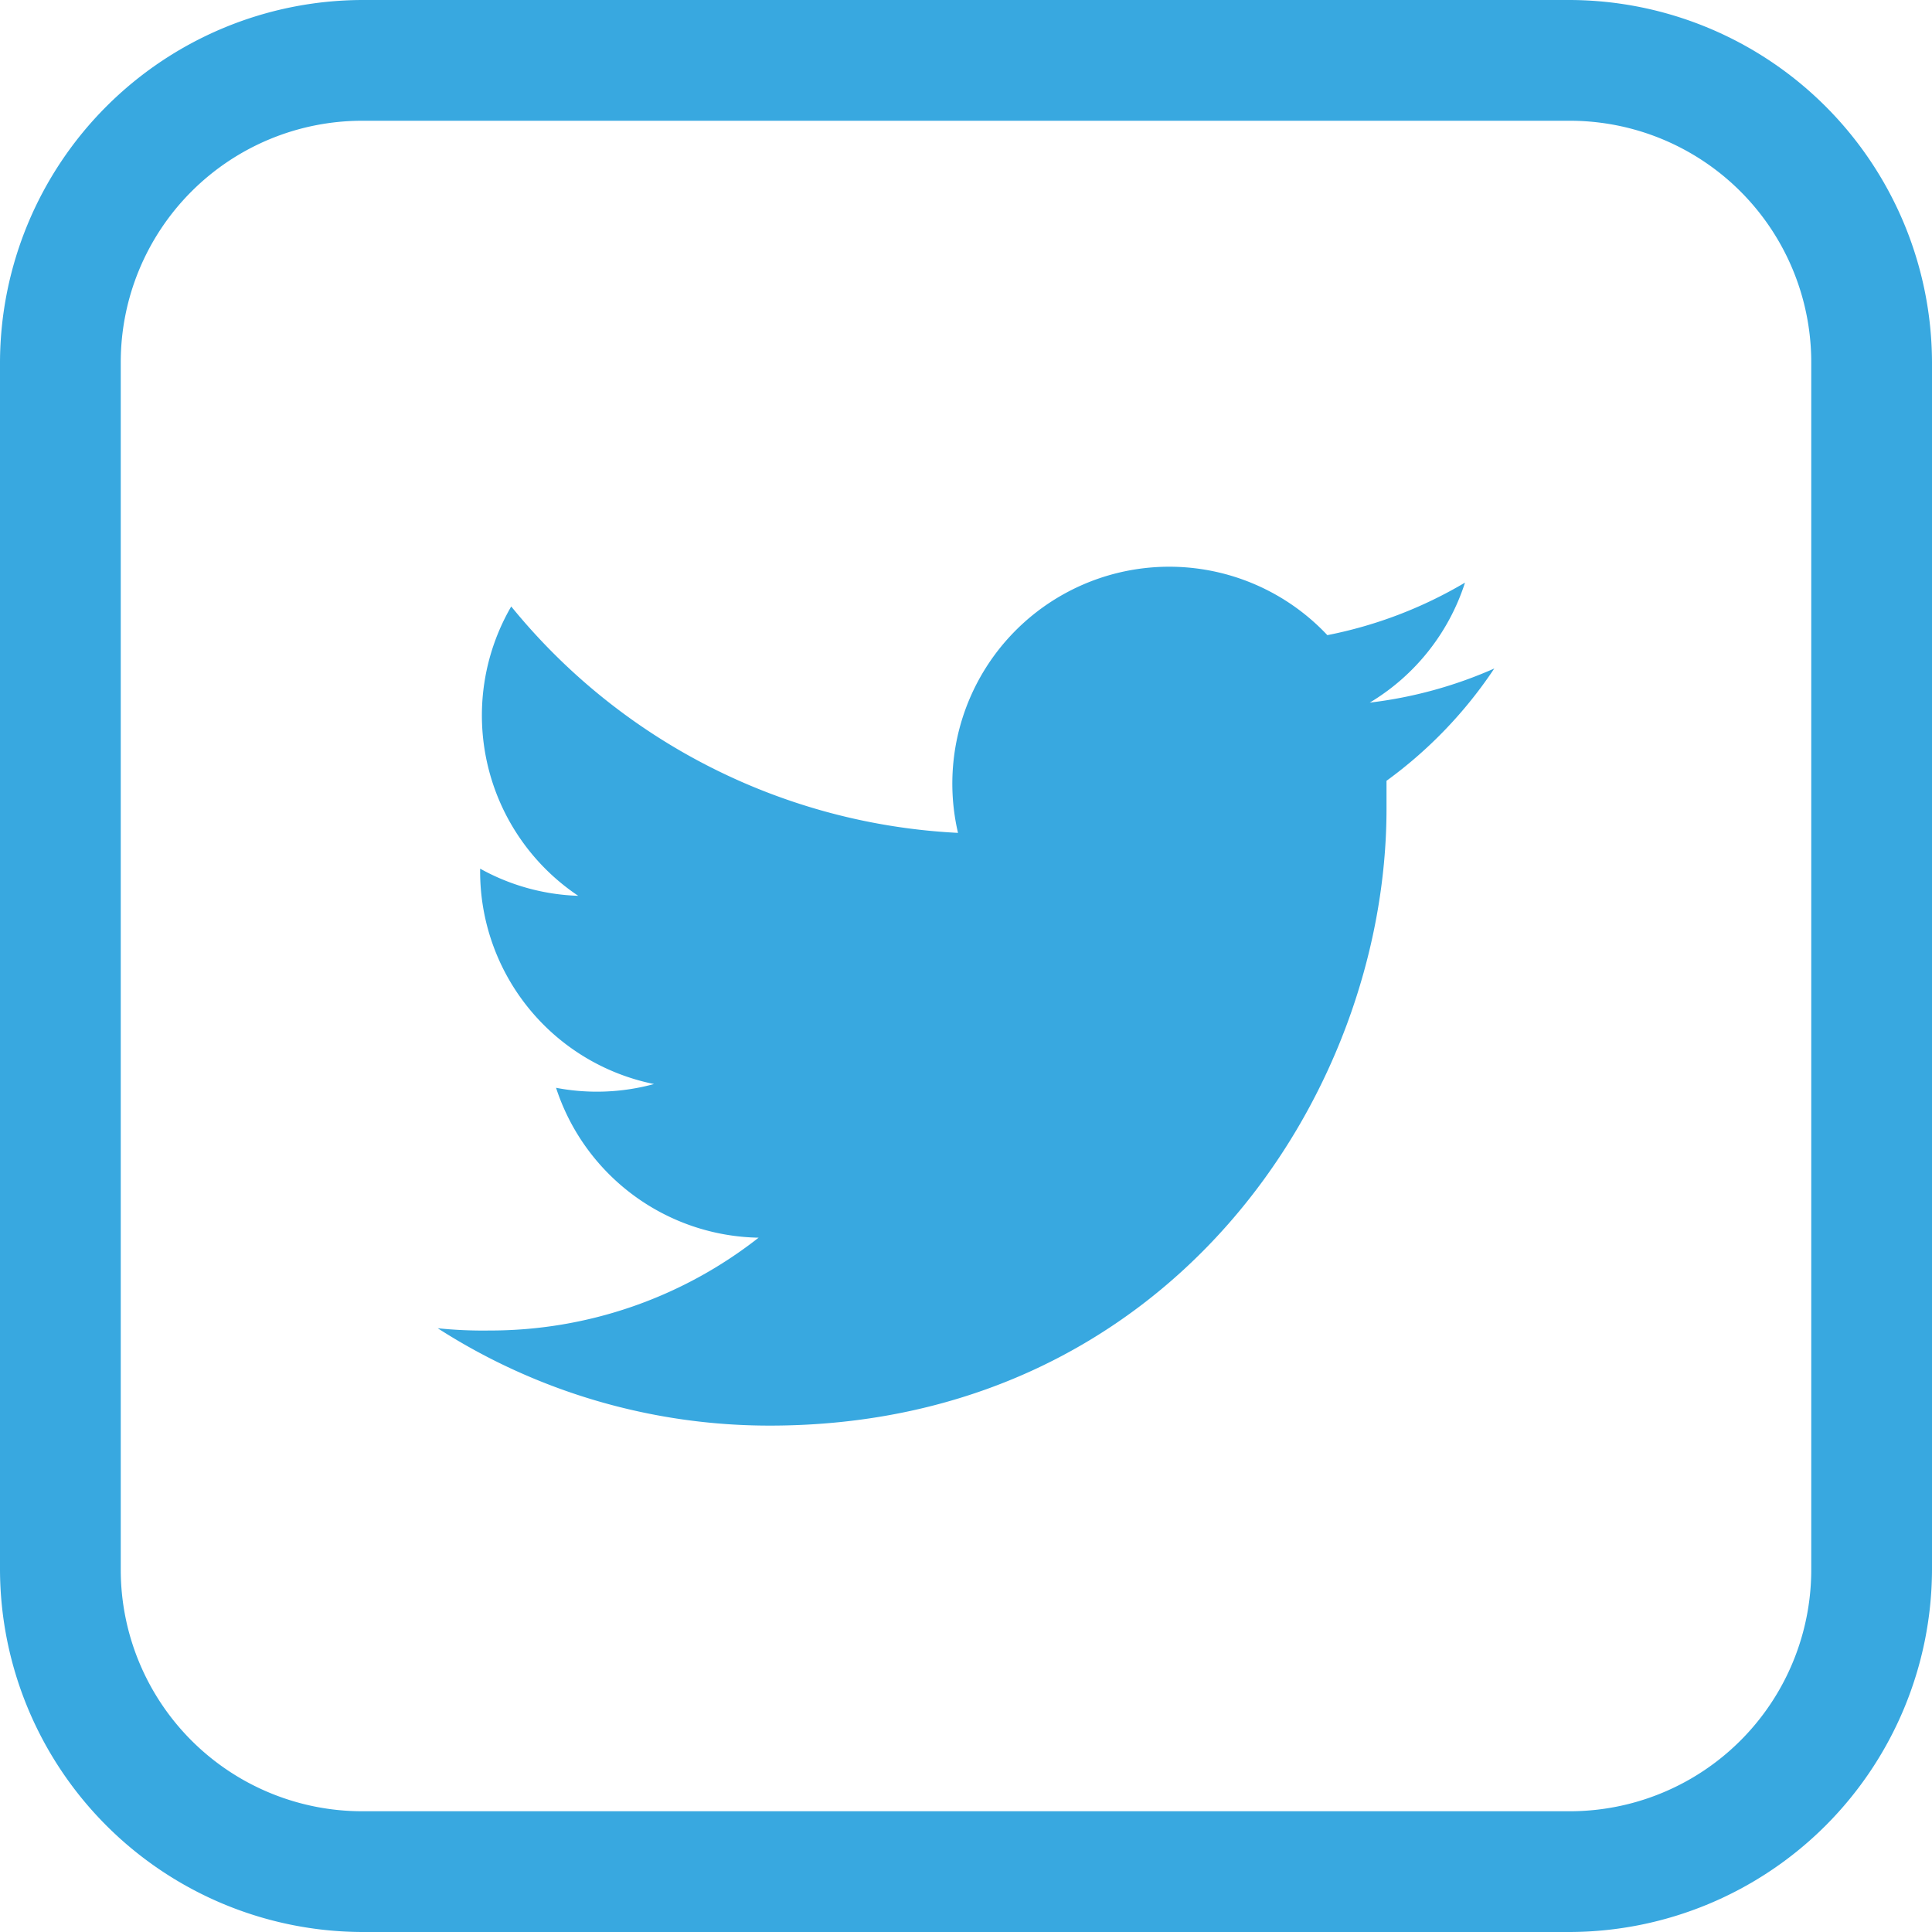 <svg xmlns="http://www.w3.org/2000/svg" data-name="Layer 1" viewBox="0 0 128 128"><path fill="#38a8e0" d="M104 8a16 16 0 0 1 16 16v80a16 16 0 0 1-16 16H24a16 16 0 0 1-16-16V24A16 16 0 0 1 24 8h80m0-8H24A24.07 24.07 0 0 0 0 24v80a24.07 24.07 0 0 0 24 24h80a24.07 24.07 0 0 0 24-24V24a24.07 24.07 0 0 0-24-24Z"/><path fill="#38a8e0" d="M99 44.29a28.71 28.71 0 0 1-8.25 2.26 14.4 14.4 0 0 0 6.31-7.95 28.75 28.75 0 0 1-9.12 3.48 14.37 14.37 0 0 0-24.47 13.1 40.77 40.77 0 0 1-29.6-15 14.38 14.38 0 0 0 4.44 19.17 14.3 14.3 0 0 1-6.5-1.8v.18a14.37 14.37 0 0 0 11.52 14.09 14.39 14.39 0 0 1-6.49.25A14.38 14.38 0 0 0 50.26 82a28.81 28.81 0 0 1-17.84 6.15A29.14 29.14 0 0 1 29 88a40.65 40.65 0 0 0 22 6.45c26.42 0 40.86-21.88 40.86-40.86v-1.86A29.18 29.18 0 0 0 99 44.29Z"/></svg>